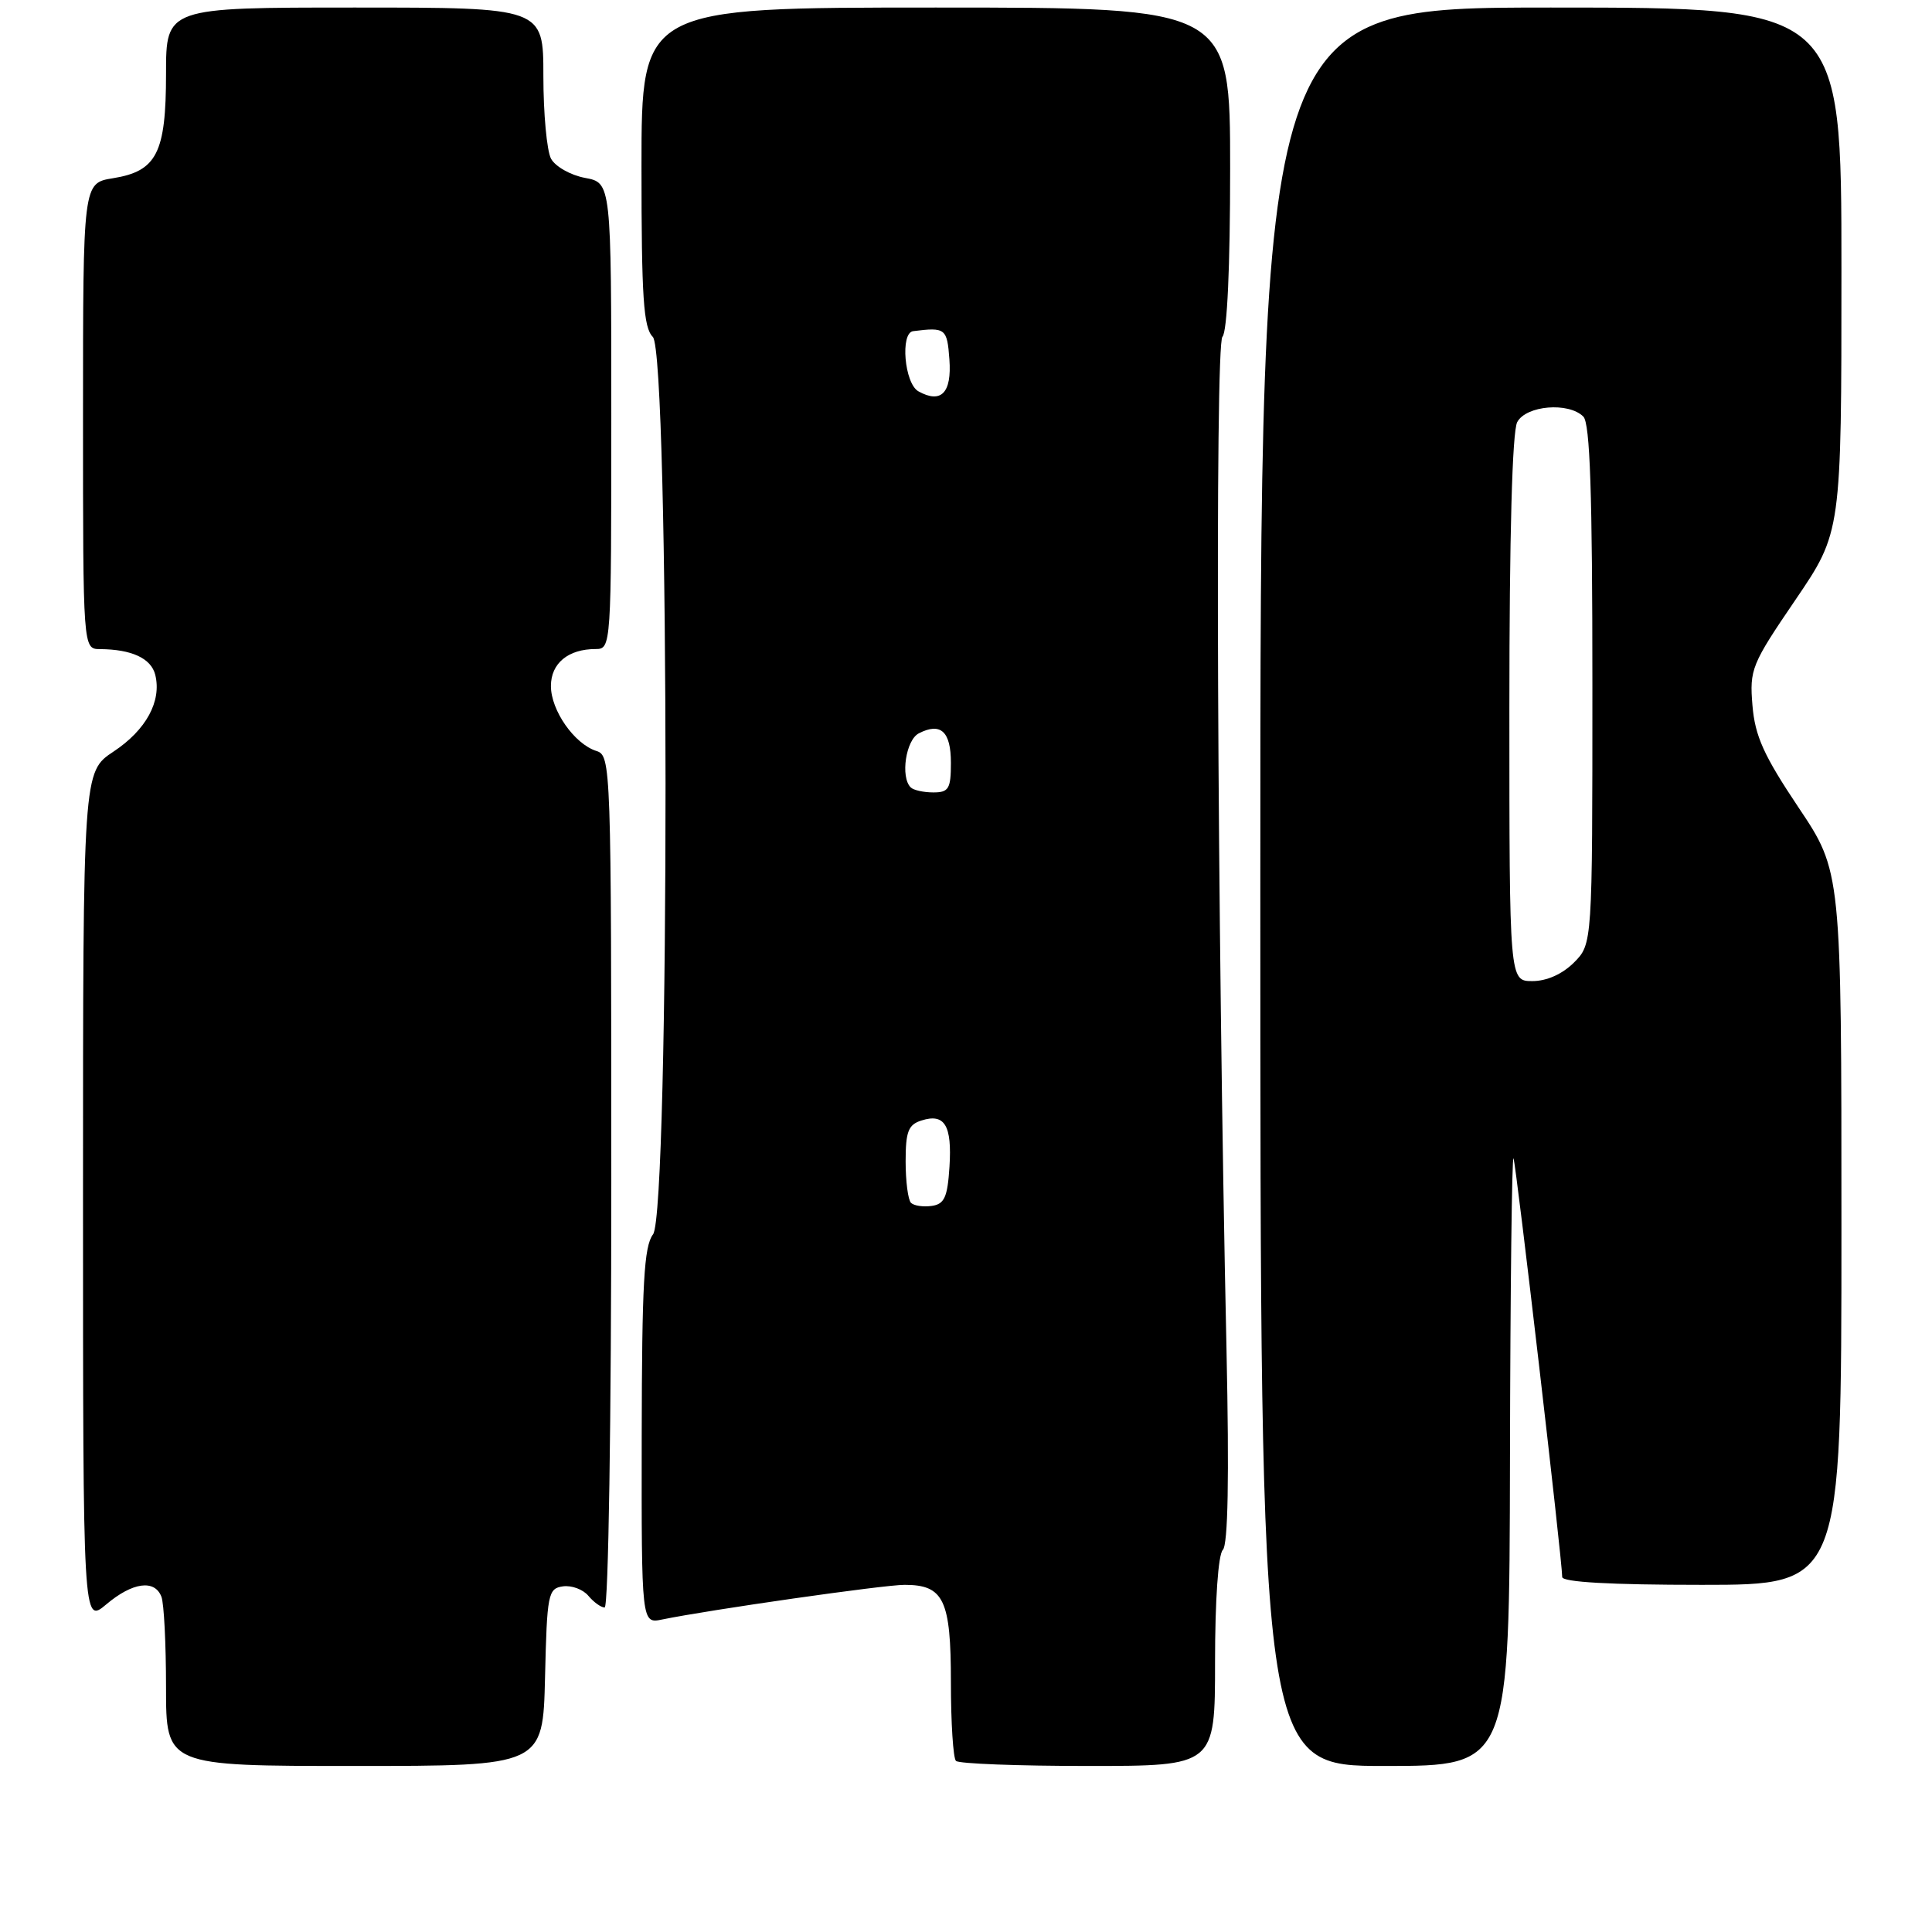 <?xml version="1.0" encoding="UTF-8" standalone="no"?>
<!DOCTYPE svg PUBLIC "-//W3C//DTD SVG 1.1//EN" "http://www.w3.org/Graphics/SVG/1.1/DTD/svg11.dtd" >
<svg xmlns="http://www.w3.org/2000/svg" xmlns:xlink="http://www.w3.org/1999/xlink" version="1.1" viewBox="0 0 256 256">
 <g >
 <path fill="currentColor"
d=" M 72.22 222.25 C 72.48 211.20 72.62 210.48 74.59 210.20 C 75.74 210.04 77.25 210.60 77.96 211.45 C 78.67 212.30 79.64 213.00 80.12 213.00 C 80.62 213.00 81.00 188.27 81.00 156.57 C 81.00 101.26 80.96 100.12 79.03 99.51 C 76.11 98.58 73.00 94.14 73.00 90.90 C 73.00 87.89 75.29 86.00 78.93 86.00 C 80.98 86.00 81.00 85.66 81.00 55.11 C 81.00 24.22 81.00 24.22 77.51 23.57 C 75.59 23.21 73.57 22.06 73.01 21.02 C 72.46 19.98 72.00 15.05 72.00 10.07 C 72.00 1.00 72.00 1.00 47.00 1.00 C 22.00 1.00 22.00 1.00 22.00 9.78 C 22.00 20.29 20.77 22.69 14.95 23.62 C 11.00 24.26 11.00 24.26 11.00 55.13 C 11.00 86.00 11.00 86.00 13.25 86.01 C 17.45 86.04 20.02 87.23 20.57 89.41 C 21.44 92.91 19.37 96.72 15.04 99.59 C 11.00 102.27 11.00 102.27 11.00 158.72 C 11.00 215.18 11.00 215.18 14.08 212.59 C 17.56 209.65 20.50 209.25 21.39 211.58 C 21.73 212.45 22.00 217.85 22.00 223.58 C 22.00 234.00 22.00 234.00 46.97 234.00 C 71.94 234.00 71.94 234.00 72.22 222.25 Z  M 161.00 220.20 C 161.00 212.03 161.42 205.98 162.03 205.37 C 162.72 204.68 162.88 195.81 162.52 178.92 C 161.28 121.96 160.97 45.63 161.98 44.62 C 162.61 43.99 163.00 35.41 163.00 22.30 C 163.00 1.00 163.00 1.00 124.00 1.00 C 85.00 1.00 85.00 1.00 85.00 22.07 C 85.00 39.47 85.26 43.40 86.50 44.64 C 88.73 46.88 88.76 160.61 86.53 163.56 C 85.33 165.14 85.06 170.08 85.03 190.33 C 85.00 215.16 85.00 215.16 87.75 214.59 C 94.04 213.30 117.09 210.00 119.86 210.00 C 125.06 210.00 126.00 211.98 126.00 222.90 C 126.00 228.27 126.30 232.97 126.67 233.33 C 127.03 233.70 134.91 234.00 144.17 234.00 C 161.00 234.00 161.00 234.00 161.00 220.20 Z  M 200.08 193.25 C 200.12 170.84 200.34 152.95 200.55 153.50 C 200.92 154.44 207.00 206.72 207.00 208.96 C 207.00 209.64 213.40 210.00 225.50 210.00 C 244.00 210.00 244.00 210.00 244.00 162.74 C 244.00 115.48 244.00 115.48 238.31 106.99 C 233.71 100.11 232.55 97.55 232.21 93.48 C 231.81 88.70 232.08 88.03 237.90 79.49 C 244.00 70.52 244.00 70.52 244.00 35.76 C 244.00 1.00 244.00 1.00 205.50 1.00 C 167.00 1.00 167.00 1.00 167.00 117.50 C 167.00 234.00 167.00 234.00 183.50 234.00 C 200.00 234.00 200.00 234.00 200.08 193.25 Z  M 120.71 159.38 C 120.32 158.99 120.00 156.52 120.00 153.90 C 120.00 149.94 120.35 149.02 122.10 148.47 C 125.18 147.49 126.16 149.11 125.81 154.61 C 125.55 158.65 125.14 159.55 123.46 159.79 C 122.34 159.95 121.10 159.77 120.71 159.38 Z  M 120.67 104.33 C 119.29 102.96 120.03 98.05 121.75 97.17 C 124.65 95.68 126.00 96.92 126.00 101.08 C 126.00 104.52 125.71 105.00 123.67 105.00 C 122.38 105.00 121.03 104.70 120.67 104.33 Z  M 121.69 51.85 C 119.84 50.81 119.26 44.09 121.00 43.88 C 125.28 43.34 125.50 43.51 125.80 47.62 C 126.13 52.07 124.70 53.53 121.69 51.85 Z  M 200.00 93.93 C 200.00 70.99 200.38 57.17 201.04 55.93 C 202.22 53.72 207.85 53.25 209.80 55.20 C 210.69 56.09 211.00 65.37 211.00 90.75 C 211.00 125.09 211.00 125.09 208.55 127.55 C 207.01 129.08 204.95 130.00 203.05 130.00 C 200.00 130.00 200.00 130.00 200.00 93.93 Z "/>
</g>
</svg>